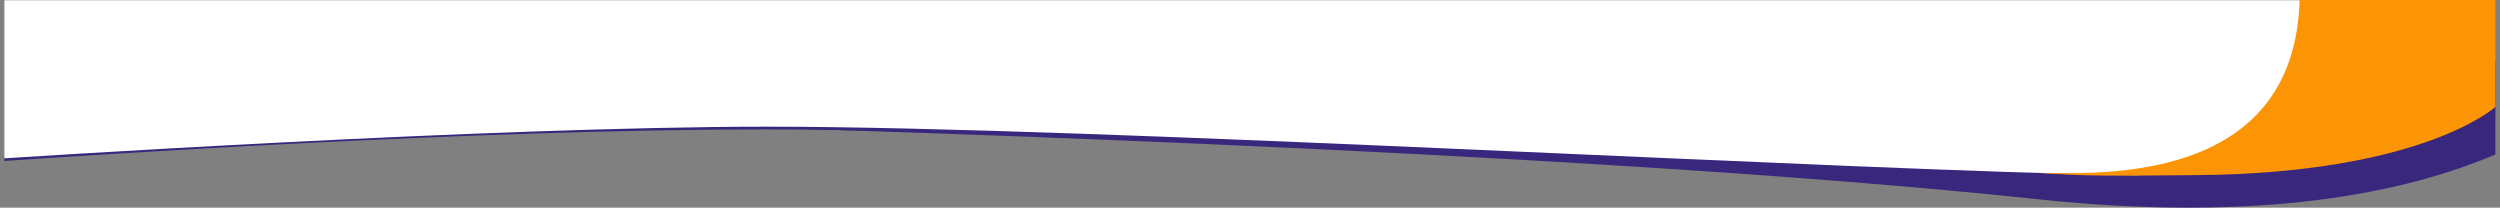 <?xml version="1.0" encoding="UTF-8" standalone="no"?>
<!DOCTYPE svg PUBLIC "-//W3C//DTD SVG 1.1//EN" "http://www.w3.org/Graphics/SVG/1.1/DTD/svg11.dtd">
<svg width="100%" height="100%" viewBox="0 0 1926 160" version="1.1" xmlns="http://www.w3.org/2000/svg" xmlns:xlink="http://www.w3.org/1999/xlink" xml:space="preserve" xmlns:serif="http://www.serif.com/" style="fill-rule:evenodd;clip-rule:evenodd;">
    <rect x="0" y="0" width="1926" height="160" fill="#808080" stroke="none"/>
    <g transform="matrix(1,0,0,1,-29.202,-571.033)">
        <g transform="matrix(1,0,0,1,-6649,171)">
            <g transform="matrix(0.774,0,0,0.73,523.079,163.298)">
                <g>
                    <g transform="matrix(1.286,0,0,1.286,7968.45,98.934)">
                        <path d="M1918.88,225.79L652.737,225.79L570.639,279.946C570.639,279.946 1200.79,297.632 1564.11,338.684C1737.77,358.307 1849.53,333.376 1918.88,301.985L1918.88,225.79Z" style="fill:rgb(57,39,125);"/>
                    </g>
                    <g transform="matrix(1.286,0,0,1.286,7957.52,136.08)">
                        <path d="M1607.06,289.264C1746.57,291.363 700.766,84.073 60.17,265.067C59.083,265.374 -0.626,276.992 -0.626,276.992C62.539,272.314 362,251.053 587.368,251.053C840.596,251.053 1397.06,286.106 1607.06,289.264Z" style="fill:white;stroke:rgb(57,39,125);stroke-width:3px;"/>
                    </g>
                    <g transform="matrix(1.291,0,0,1.286,7958.17,98.934)">
                        <path d="M-1.125,305.174C-1.125,305.174 370.632,279.198 587.368,279.198C840.596,279.198 1427.37,315.79 1637.37,318.948C1777.12,321.05 1918.88,175.474 1918.88,175.474L-1.125,175.474L-1.125,305.174Z" style="fill:white;"/>
                    </g>
                    <g transform="matrix(1.286,0,0,1.286,7967,98.818)">
                        <path d="M1920,175.315L1920,263.079C1920,263.079 1864.11,317.442 1689.4,319.04C1615.54,319.716 1606.18,319.92 1565.99,317.222C1608.39,317.162 1764.5,329.147 1768.47,175.315L1920,175.315Z" style="fill:rgb(251,149,5);fill-rule:nonzero;"/>
                    </g>
                </g>
            </g>
        </g>
    </g>
</svg>
